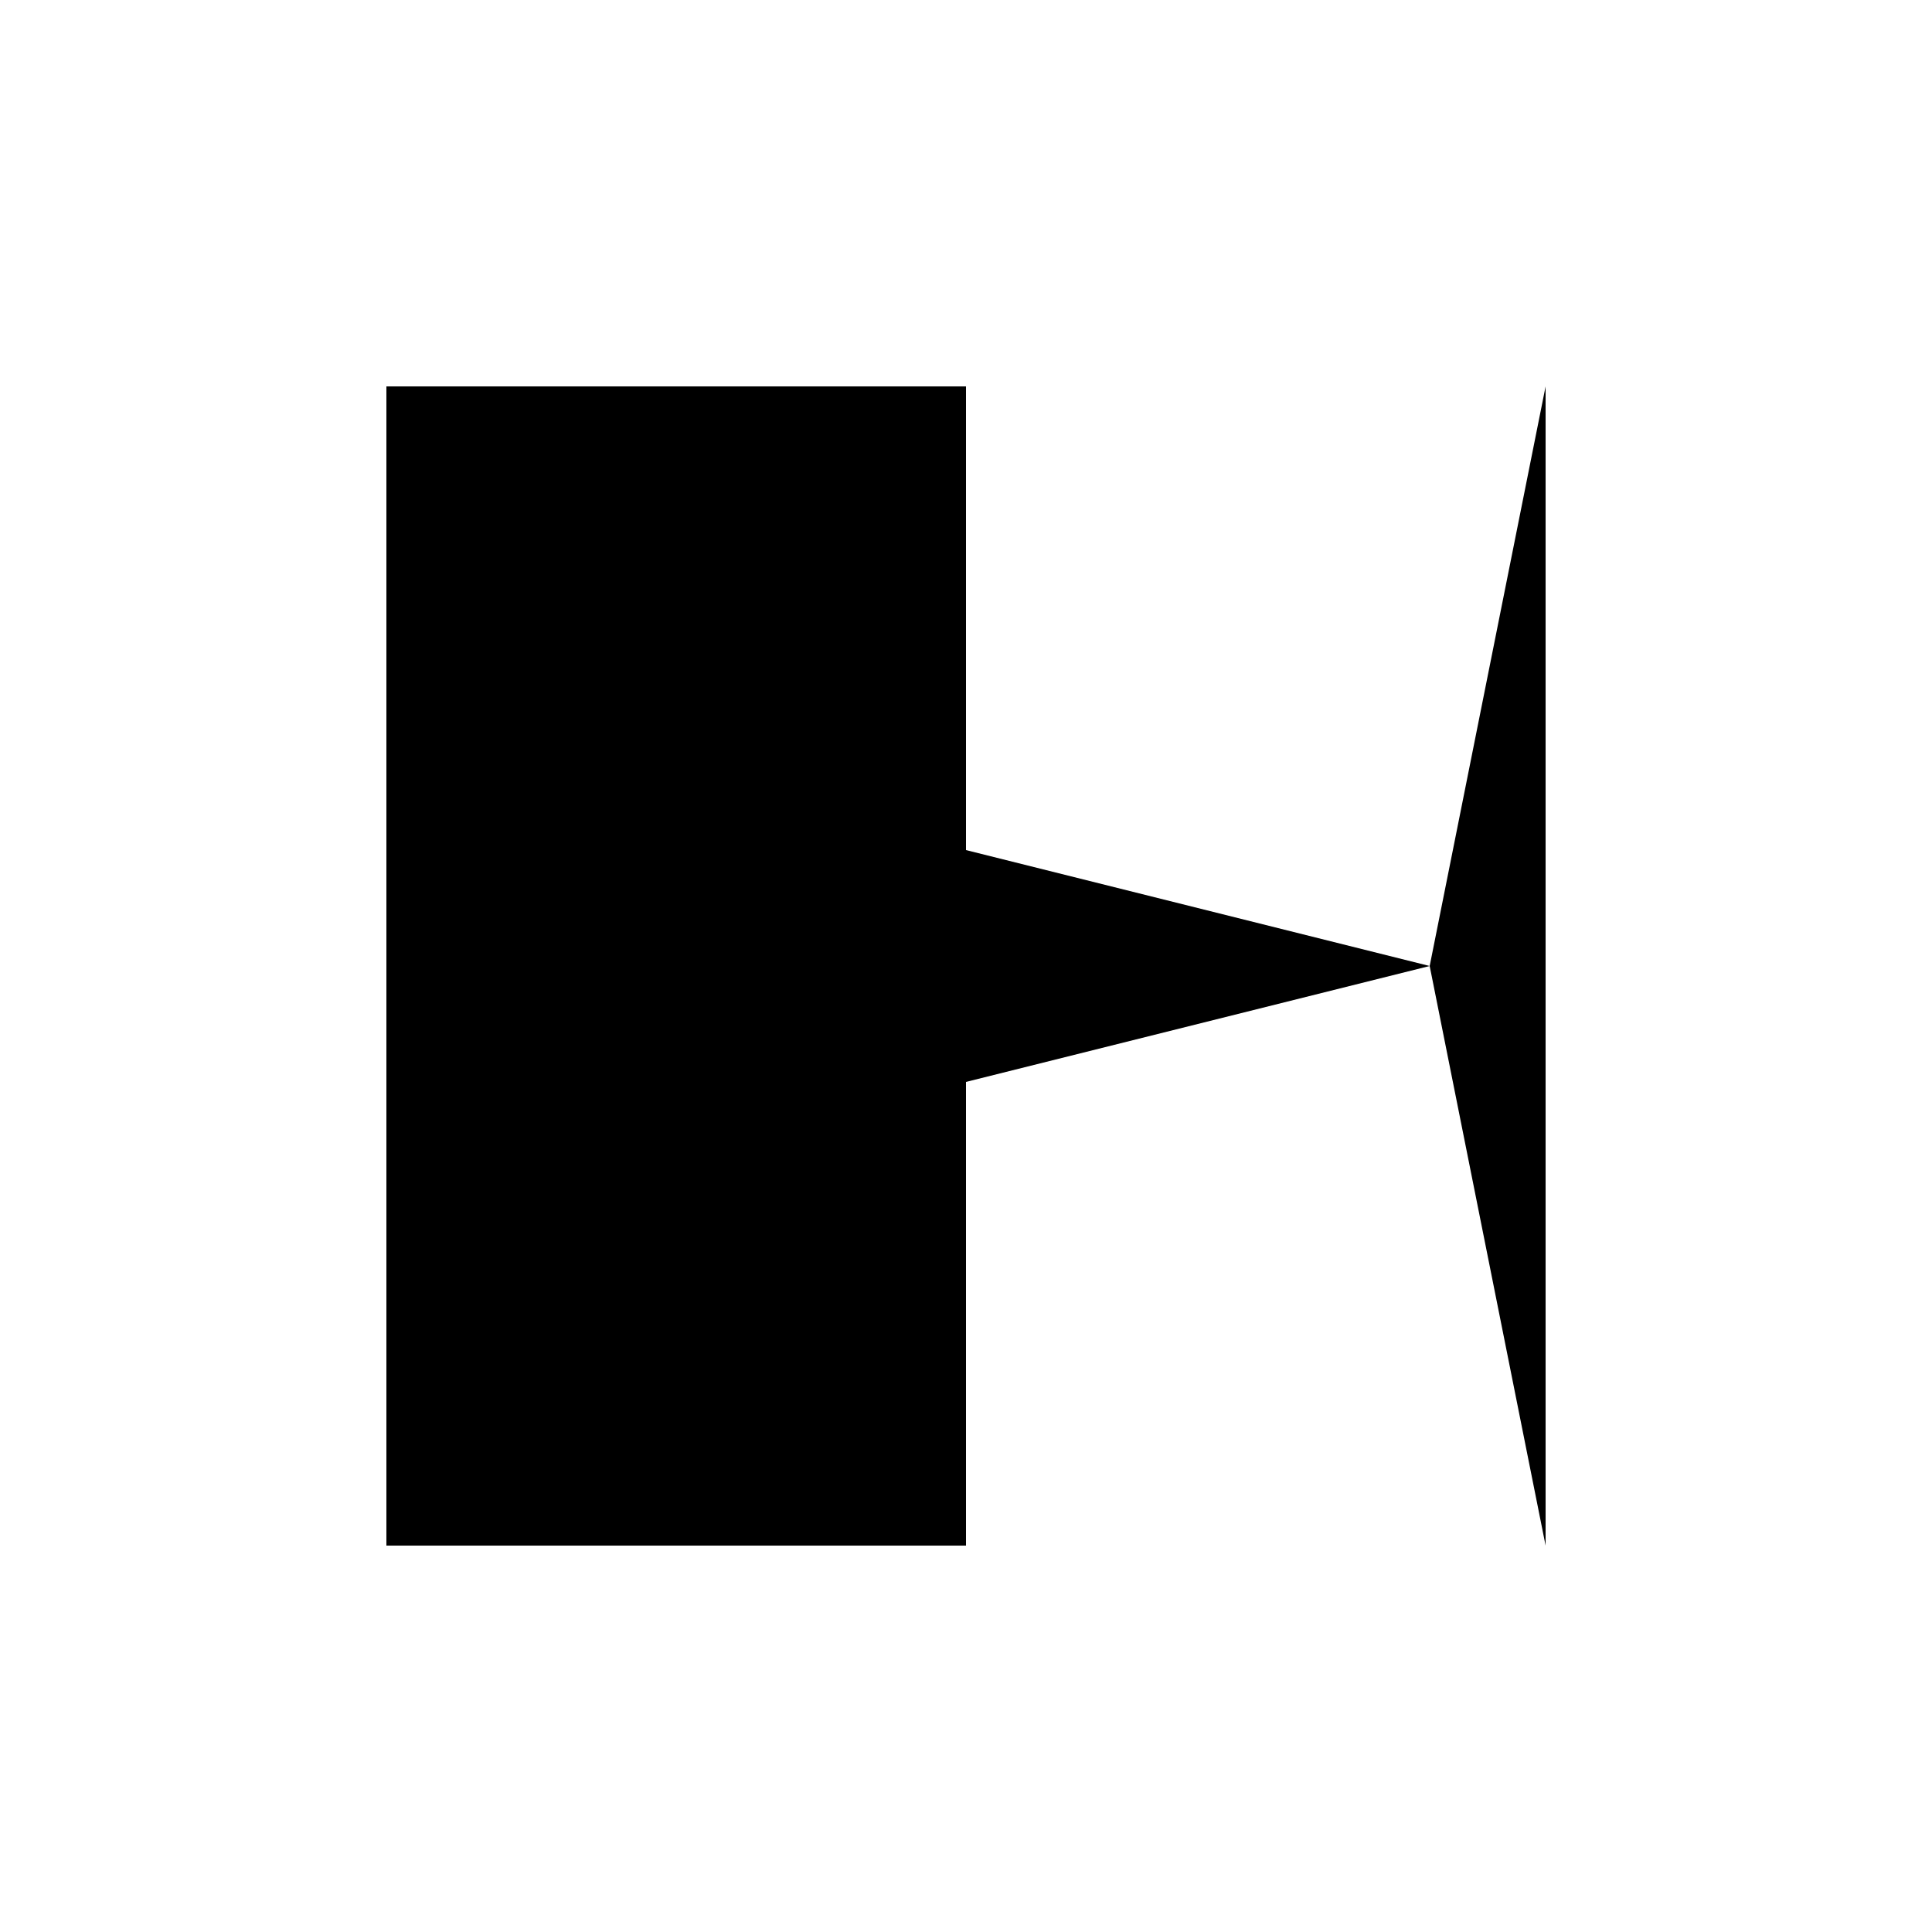 <svg xmlns="http://www.w3.org/2000/svg" viewBox="-100 -100 500 500"><path style="fill:#000000" fill-rule="evenodd" d="M 0 0 L 150 0 L 150 120 L 270 150 L 150 180 L 150 300 L 0 300 L 0 0 M 270 150 L 300 300 L 300 0 L 270 150"/></svg>

